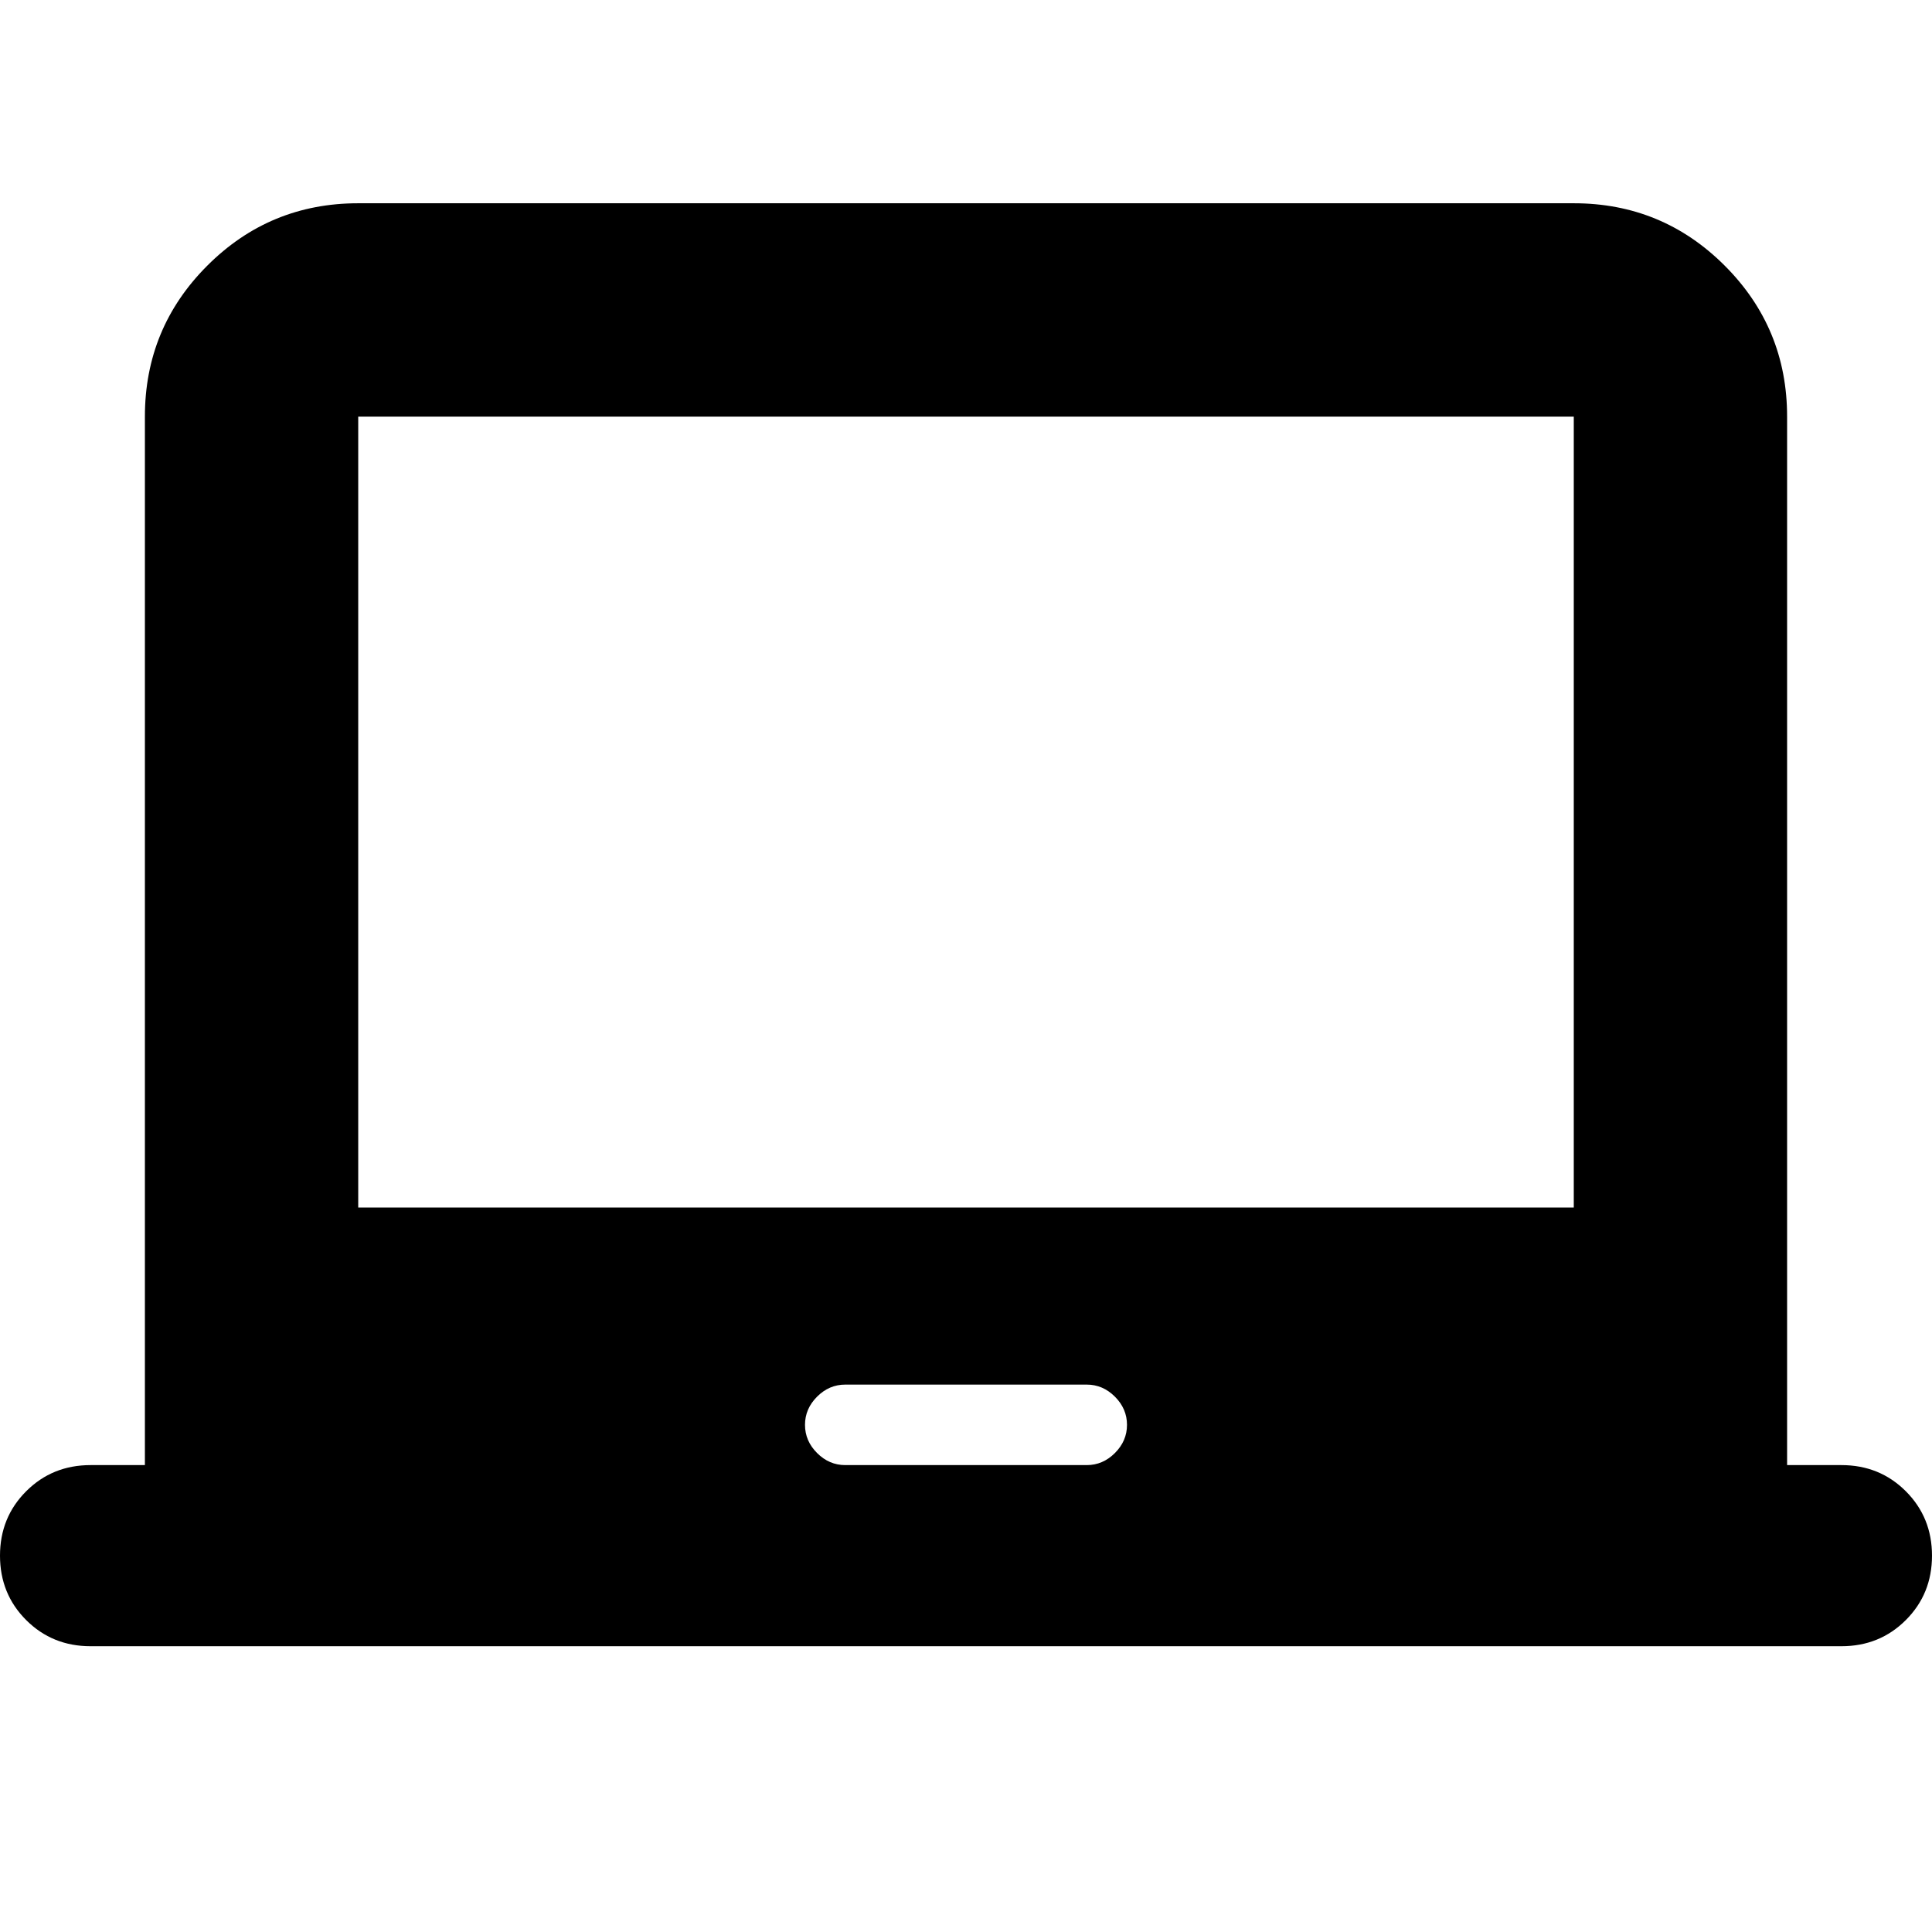 <svg xmlns="http://www.w3.org/2000/svg" height="24" width="24"><path d="M1.125 20.45Q0.65 20.45 0.325 20.125Q0 19.8 0 19.325Q0 18.85 0.325 18.525Q0.65 18.2 1.125 18.2H1.8V5.175Q1.8 4.075 2.575 3.3Q3.35 2.525 4.45 2.525H19.55Q20.65 2.525 21.425 3.3Q22.2 4.075 22.2 5.175V18.2H22.875Q23.35 18.2 23.675 18.525Q24 18.85 24 19.325Q24 19.8 23.675 20.125Q23.35 20.45 22.875 20.45ZM10.5 18.2H13.5Q13.7 18.2 13.85 18.05Q14 17.9 14 17.7Q14 17.5 13.85 17.35Q13.7 17.2 13.5 17.2H10.5Q10.3 17.2 10.15 17.35Q10 17.5 10 17.7Q10 17.9 10.15 18.05Q10.3 18.2 10.5 18.2ZM4.45 15H19.55V5.175H4.45ZM4.45 15V5.175V15Z"/></svg>